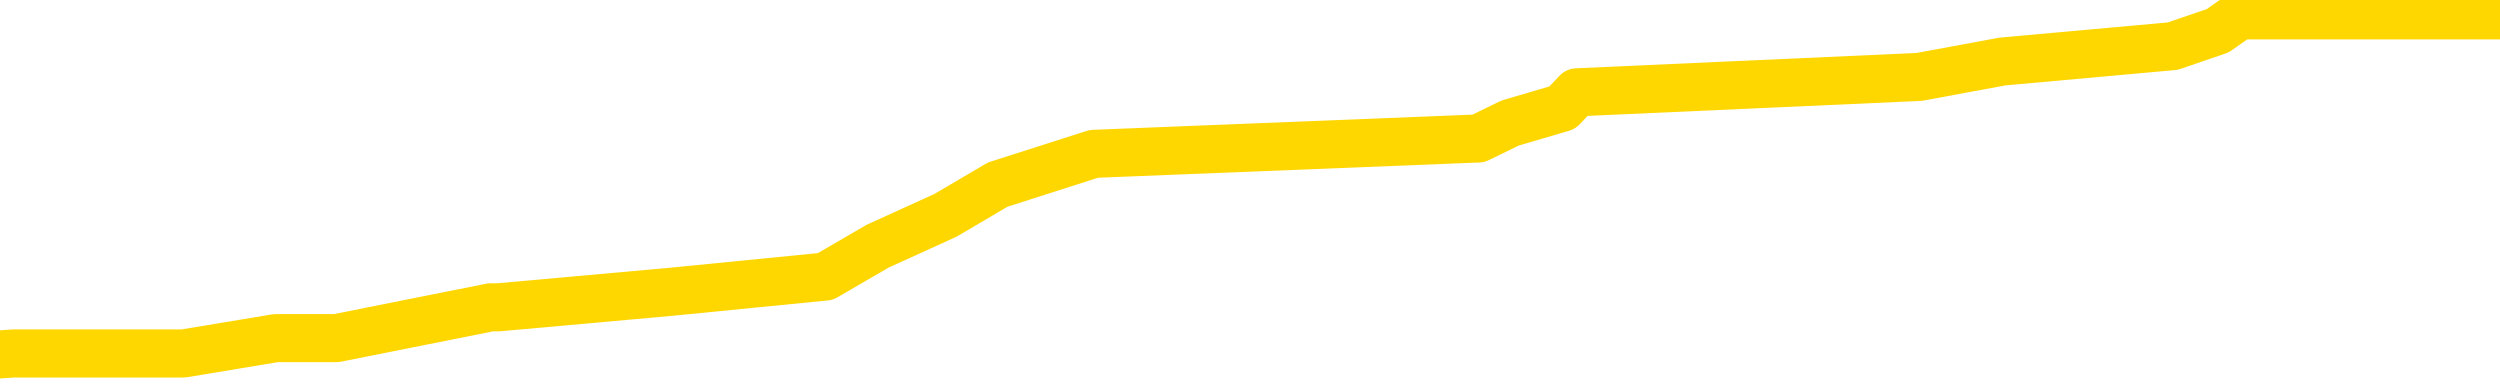 <svg xmlns="http://www.w3.org/2000/svg" version="1.1" viewBox="0 0 6500 1000">
	<path fill="none" stroke="gold" stroke-width="125" stroke-linecap="round" stroke-linejoin="round" d="M0 3436  L-46139 3436 L-45954 3396 L-45464 3316 L-45171 3276 L-44859 3196 L-44625 3157 L-44572 3077 L-44512 2997 L-44359 2957 L-44319 2877 L-44186 2837 L-43894 2797 L-43353 2797 L-42743 2757 L-42695 2757 L-42055 2717 L-42021 2717 L-41496 2717 L-41363 2677 L-40973 2597 L-40645 2517 L-40528 2437 L-40316 2357 L-39599 2357 L-39029 2318 L-38922 2318 L-38748 2278 L-38526 2198 L-38125 2158 L-38099 2078 L-37171 1998 L-37084 1918 L-37001 1838 L-36931 1758 L-36634 1718 L-36482 1638 L-34592 1678 L-34491 1678 L-34229 1678 L-33935 1718 L-33794 1638 L-33545 1638 L-33509 1598 L-33351 1558 L-32887 1479 L-32634 1439 L-32422 1359 L-32171 1319 L-31822 1279 L-30895 1199 L-30801 1119 L-30390 1079 L-29219 999 L-28030 959 L-27938 879 L-27911 799 L-27645 719 L-27346 640 L-27217 560 L-27179 480 L-26365 480 L-25981 520 L-24920 560 L-24859 560 L-24594 1359 L-24123 2118 L-23930 2877 L-23667 3636 L-23330 3596 L-23194 3556 L-22739 3516 L-21995 3476 L-21978 3436 L-21813 3356 L-21744 3356 L-21228 3316 L-20200 3316 L-20003 3276 L-19515 3236 L-19153 3196 L-18744 3196 L-18359 3236 L-16655 3236 L-16557 3236 L-16485 3236 L-16424 3236 L-16240 3196 L-15903 3196 L-15263 3157 L-15186 3117 L-15124 3117 L-14938 3077 L-14858 3077 L-14681 3037 L-14662 2997 L-14432 2997 L-14044 2957 L-13155 2957 L-13116 2917 L-13028 2877 L-13000 2797 L-11992 2757 L-11843 2677 L-11818 2637 L-11685 2597 L-11646 2557 L-10387 2517 L-10330 2517 L-9790 2477 L-9737 2477 L-9691 2477 L-9296 2437 L-9156 2397 L-8956 2357 L-8809 2357 L-8645 2357 L-8368 2397 L-8009 2397 L-7457 2357 L-6812 2318 L-6553 2238 L-6400 2198 L-5999 2158 L-5958 2118 L-5838 2078 L-5776 2118 L-5762 2118 L-5668 2118 L-5375 2078 L-5224 1918 L-4893 1838 L-4816 1758 L-4740 1718 L-4513 1598 L-4447 1518 L-4219 1439 L-4166 1359 L-4002 1319 L-2996 1279 L-2813 1239 L-2262 1199 L-1869 1119 L-1471 1079 L-621 999 L-543 959 L35 919 L477 919 L718 879 L875 879 L1276 799 L1296 799 L1741 759 L2146 719 L2282 640 L2458 560 L2594 480 L2844 400 L3844 360 L3926 320 L4062 280 L4100 240 L4990 200 L5206 160 L5649 120 L5766 80 L5823 40 L6500 40" />
</svg>
